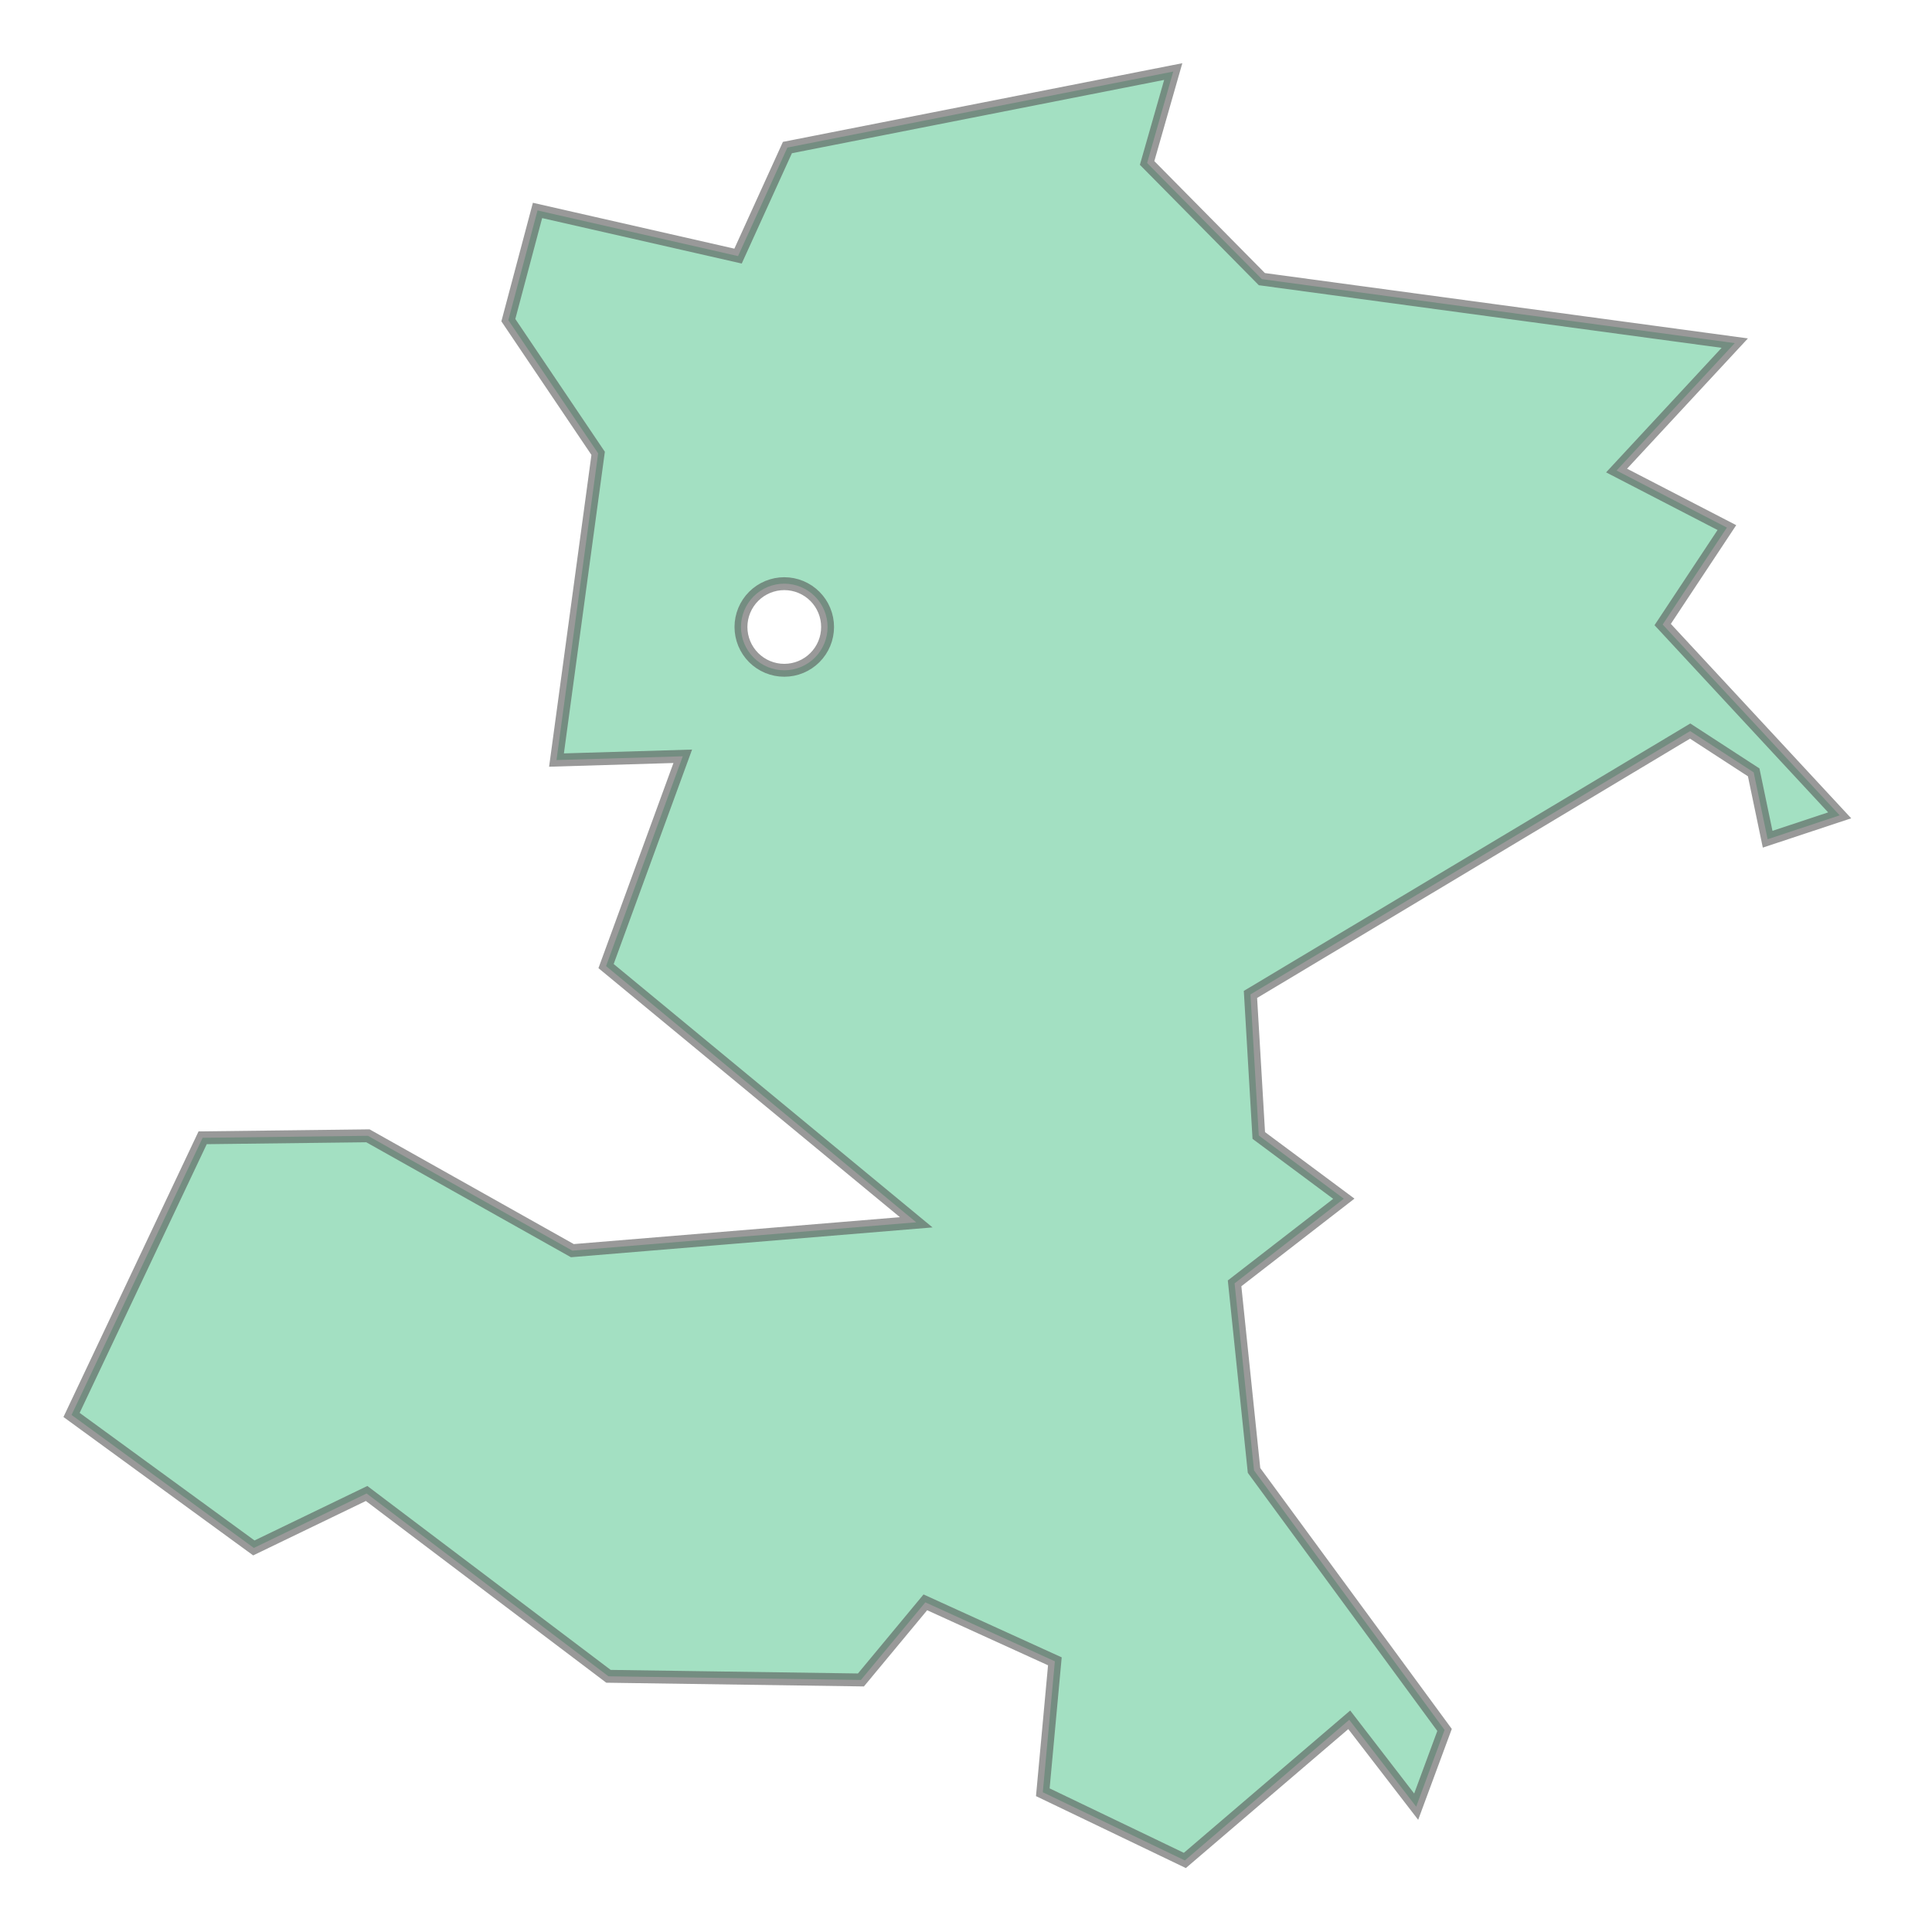 <svg xmlns="http://www.w3.org/2000/svg" xmlns:xlink="http://www.w3.org/1999/xlink" width="300" height="300" viewBox="501031.841 4832790.17 397167.565 401484.417" preserveAspectRatio="xMinYMin meet"><g transform="matrix(1,0,0,-1,0,10067064.756)"><path fill-rule="evenodd" fill="#66cc99" stroke="#555555" stroke-width="2676.563" opacity="0.6" d="M 865462.248,5073771.939 L 852258.373,5082353.599 L 760887.538,5027624.071 L 762614.881,4998314.791 L 780287.447,4985169.37 L 757587.671,4967585.024 L 761628.369,4928709.572 L 801221.275,4874781.066 L 795324.526,4858835.34 L 781416.703,4876885.726 L 747252.897,4847659.963 L 717735.27,4861831.815 L 720242.634,4889040.154 L 693326.656,4901296.218 L 679940.196,4885167.206 L 627478.355,4885925.721 L 577216.443,4923917.439 L 553783.309,4912603.53 L 515901.634,4940239.821 L 543143.005,4997832.88 L 577489.269,4998245.372 L 619969.441,4974379.042 L 691430.571,4980270.302 L 626976.575,5033514.595 L 642915.113,5077112.3 L 616677.076,5076329.465 L 625330.941,5140066.849 L 606670.445,5167742.884 L 612732.005,5190543.857 L 654404.332,5181054.857 L 664662.326,5203611.83 L 744839.498,5219404.793 L 739409.873,5200408.314 L 763258.717,5176266.33 L 861528.172,5162972.01 L 836969.321,5136493.275 L 859893.03,5124638.709 L 846550.558,5104490.867 L 883329.612,5064841.274 L 868360.326,5059876.825 L 865462.248,5073771.939 z M 673009.852,5103983.836 L 672966.515,5104865.99 L 672836.92,5105739.649 L 672622.315,5106596.398 L 672324.768,5107427.987 L 671947.144,5108226.406 L 671493.079,5108983.968 L 670966.946,5109693.375 L 670373.813,5110347.797 L 669719.392,5110940.93 L 669009.984,5111467.062 L 668252.423,5111921.127 L 667454.003,5112298.751 L 666622.414,5112596.299 L 665765.665,5112810.903 L 664892.007,5112940.498 L 664009.852,5112983.836 L 663127.698,5112940.498 L 662254.039,5112810.903 L 661397.29,5112596.299 L 660565.701,5112298.751 L 659767.282,5111921.127 L 659009.72,5111467.062 L 658300.313,5110940.93 L 657645.891,5110347.797 L 657052.758,5109693.375 L 656526.626,5108983.968 L 656072.561,5108226.406 L 655694.936,5107427.987 L 655397.389,5106596.398 L 655182.785,5105739.649 L 655053.19,5104865.99 L 655009.852,5103983.836 L 655053.19,5103101.681 L 655182.785,5102228.023 L 655397.389,5101371.274 L 655694.936,5100539.685 L 656072.561,5099741.265 L 656526.626,5098983.704 L 657052.758,5098274.296 L 657645.891,5097619.875 L 658300.313,5097026.742 L 659009.72,5096500.609 L 659767.282,5096046.544 L 660565.701,5095668.92 L 661397.29,5095371.373 L 662254.039,5095156.768 L 663127.698,5095027.173 L 664009.852,5094983.836 L 664892.007,5095027.173 L 665765.665,5095156.768 L 666622.414,5095371.373 L 667454.003,5095668.92 L 668252.423,5096046.544 L 669009.984,5096500.609 L 669719.392,5097026.742 L 670373.813,5097619.875 L 670966.946,5098274.296 L 671493.079,5098983.704 L 671947.144,5099741.265 L 672324.768,5100539.685 L 672622.315,5101371.274 L 672836.92,5102228.023 L 672966.515,5103101.681 L 673009.852,5103983.836 z" /></g></svg>